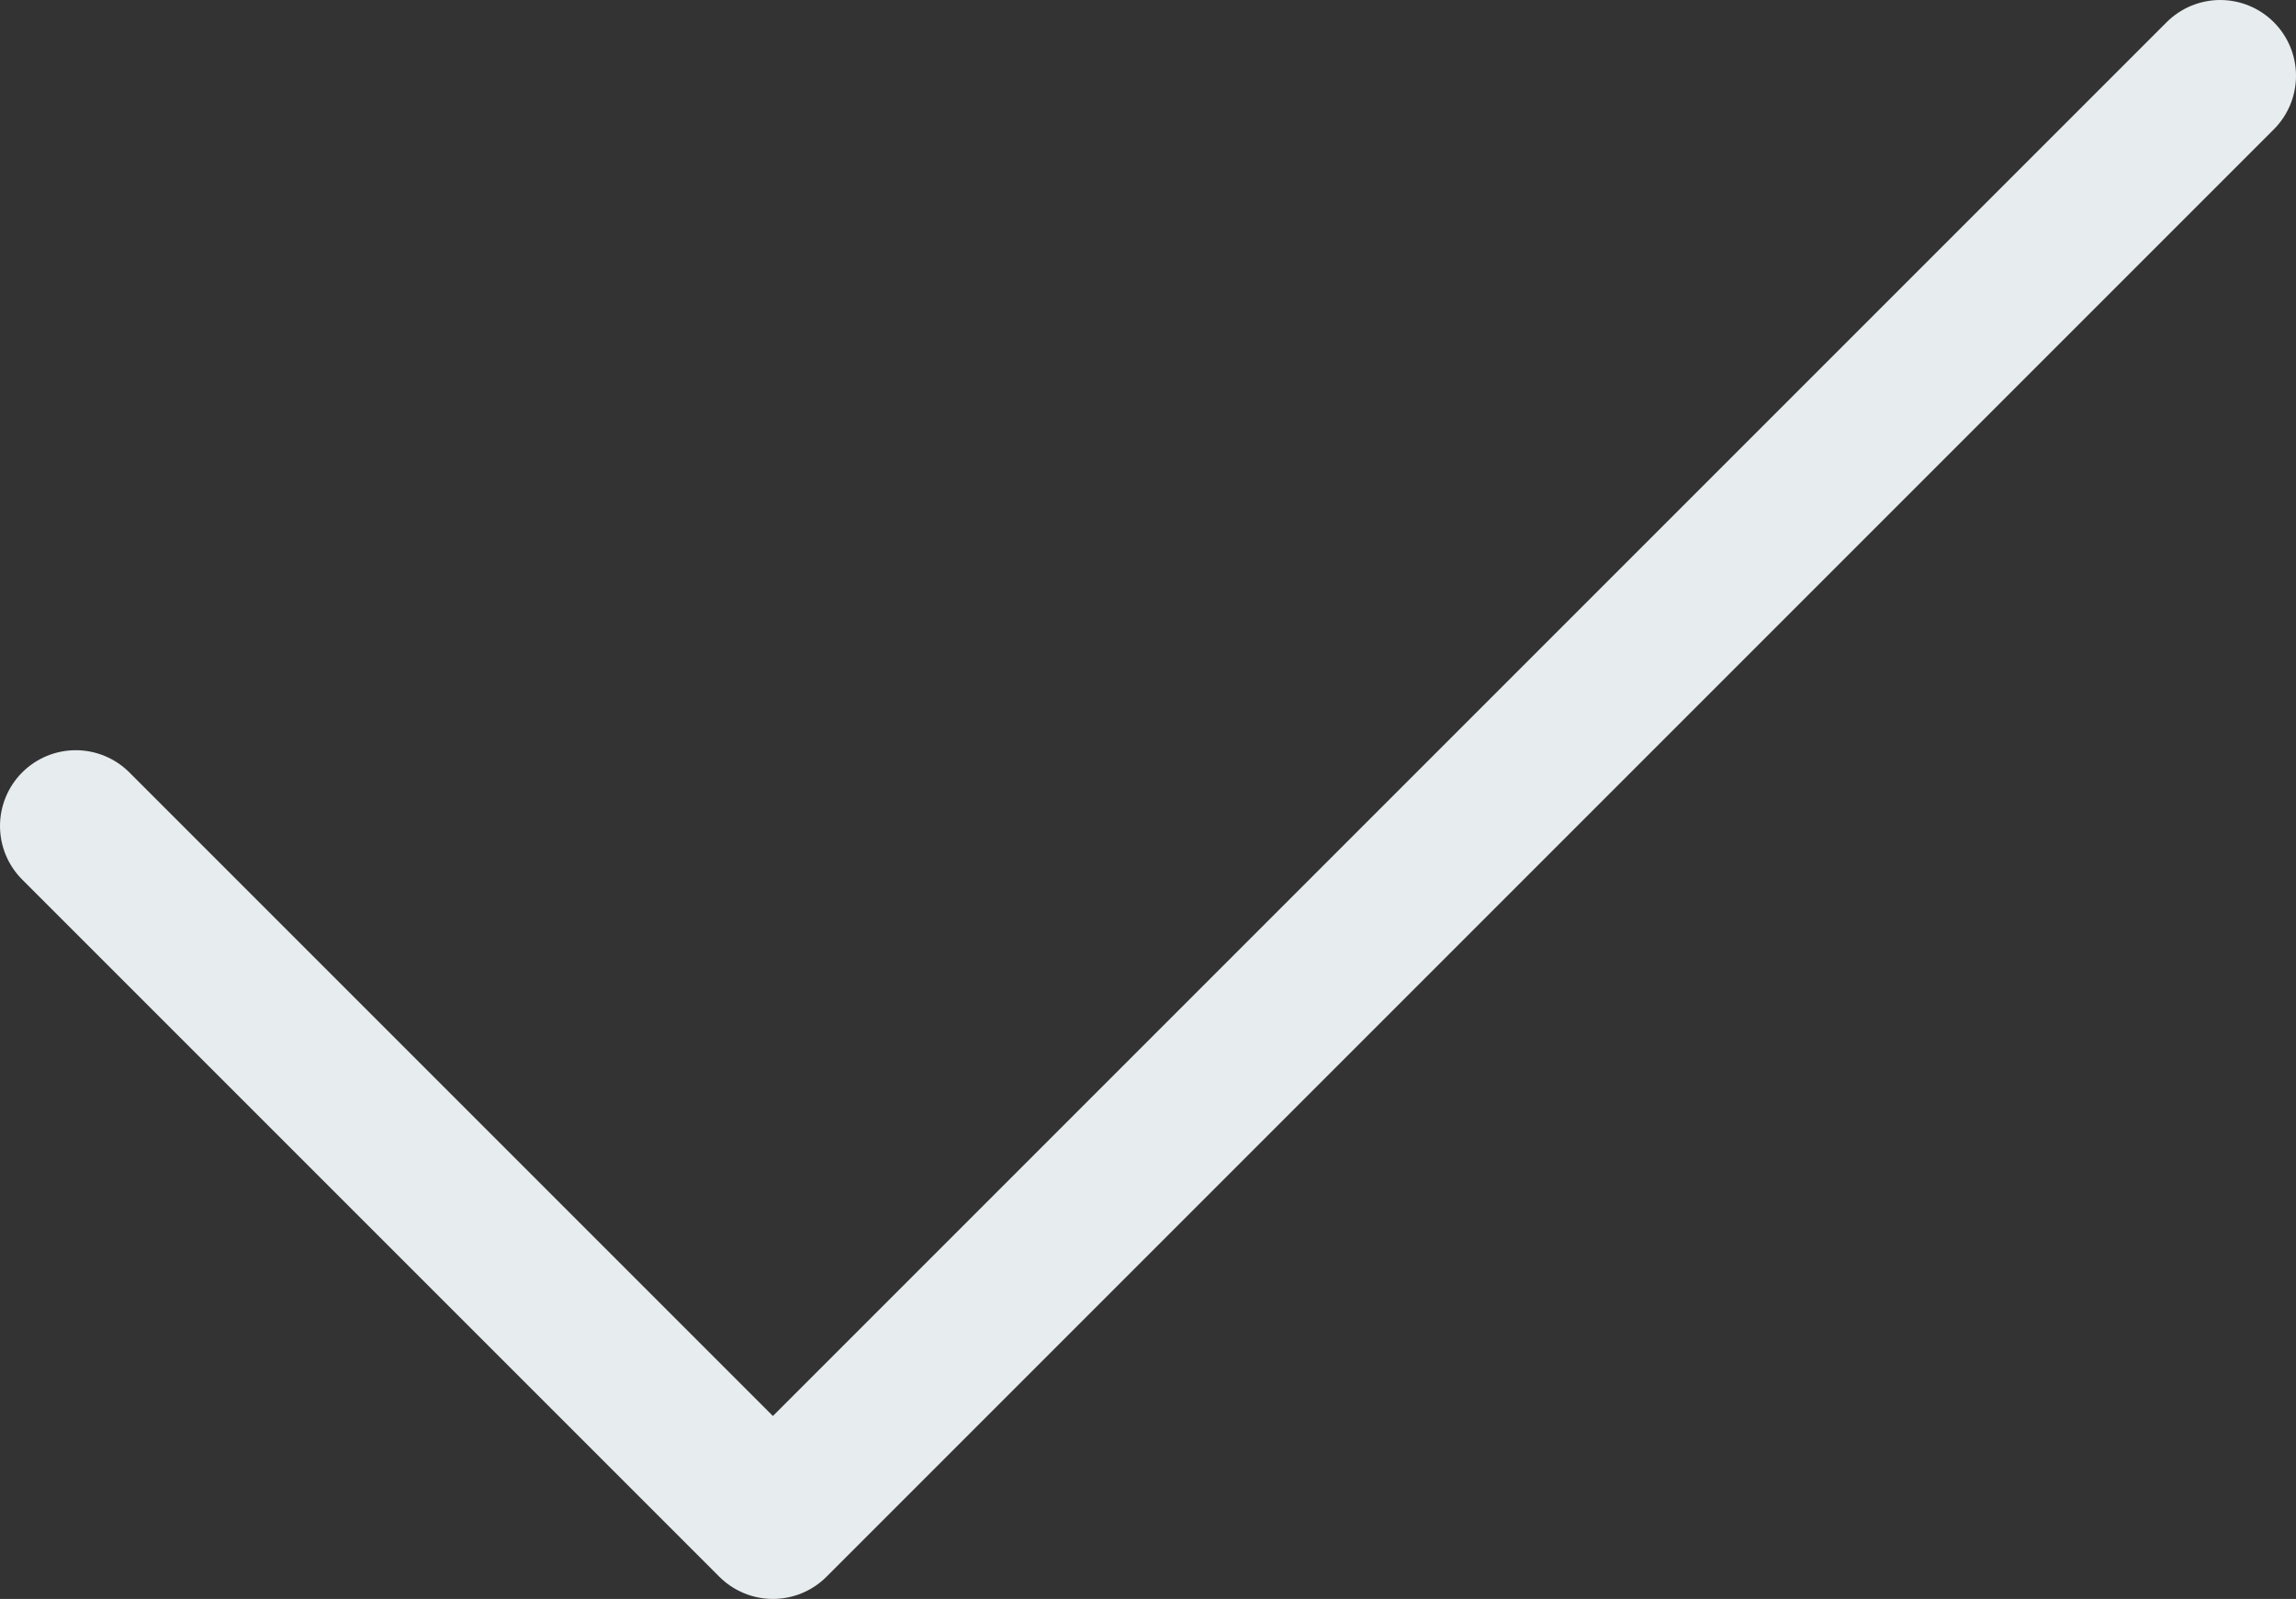 <?xml version="1.0" encoding="utf-8"?>
<!-- Generator: Adobe Illustrator 18.0.0, SVG Export Plug-In . SVG Version: 6.00 Build 0)  -->
<svg version="1.1" id="Layer_1" xmlns="http://www.w3.org/2000/svg" xmlns:xlink="http://www.w3.org/1999/xlink" x="0px" y="0px"
	 viewBox="0 0 30.3 21.1" enable-background="new 0 0 30.3 21.1" xml:space="preserve">
<rect x="0" y="0" width="30.3" height="21.1" fill="#333333" stroke="none"/>
<path fill-rule="evenodd" clip-rule="evenodd" fill="none" stroke="#E7ECEE" stroke-width="2" stroke-linecap="round" stroke-linejoin="round" stroke-miterlimit="10" d="
	M29.3,1L10.2,20.1L1,10.9"/>
</svg>
